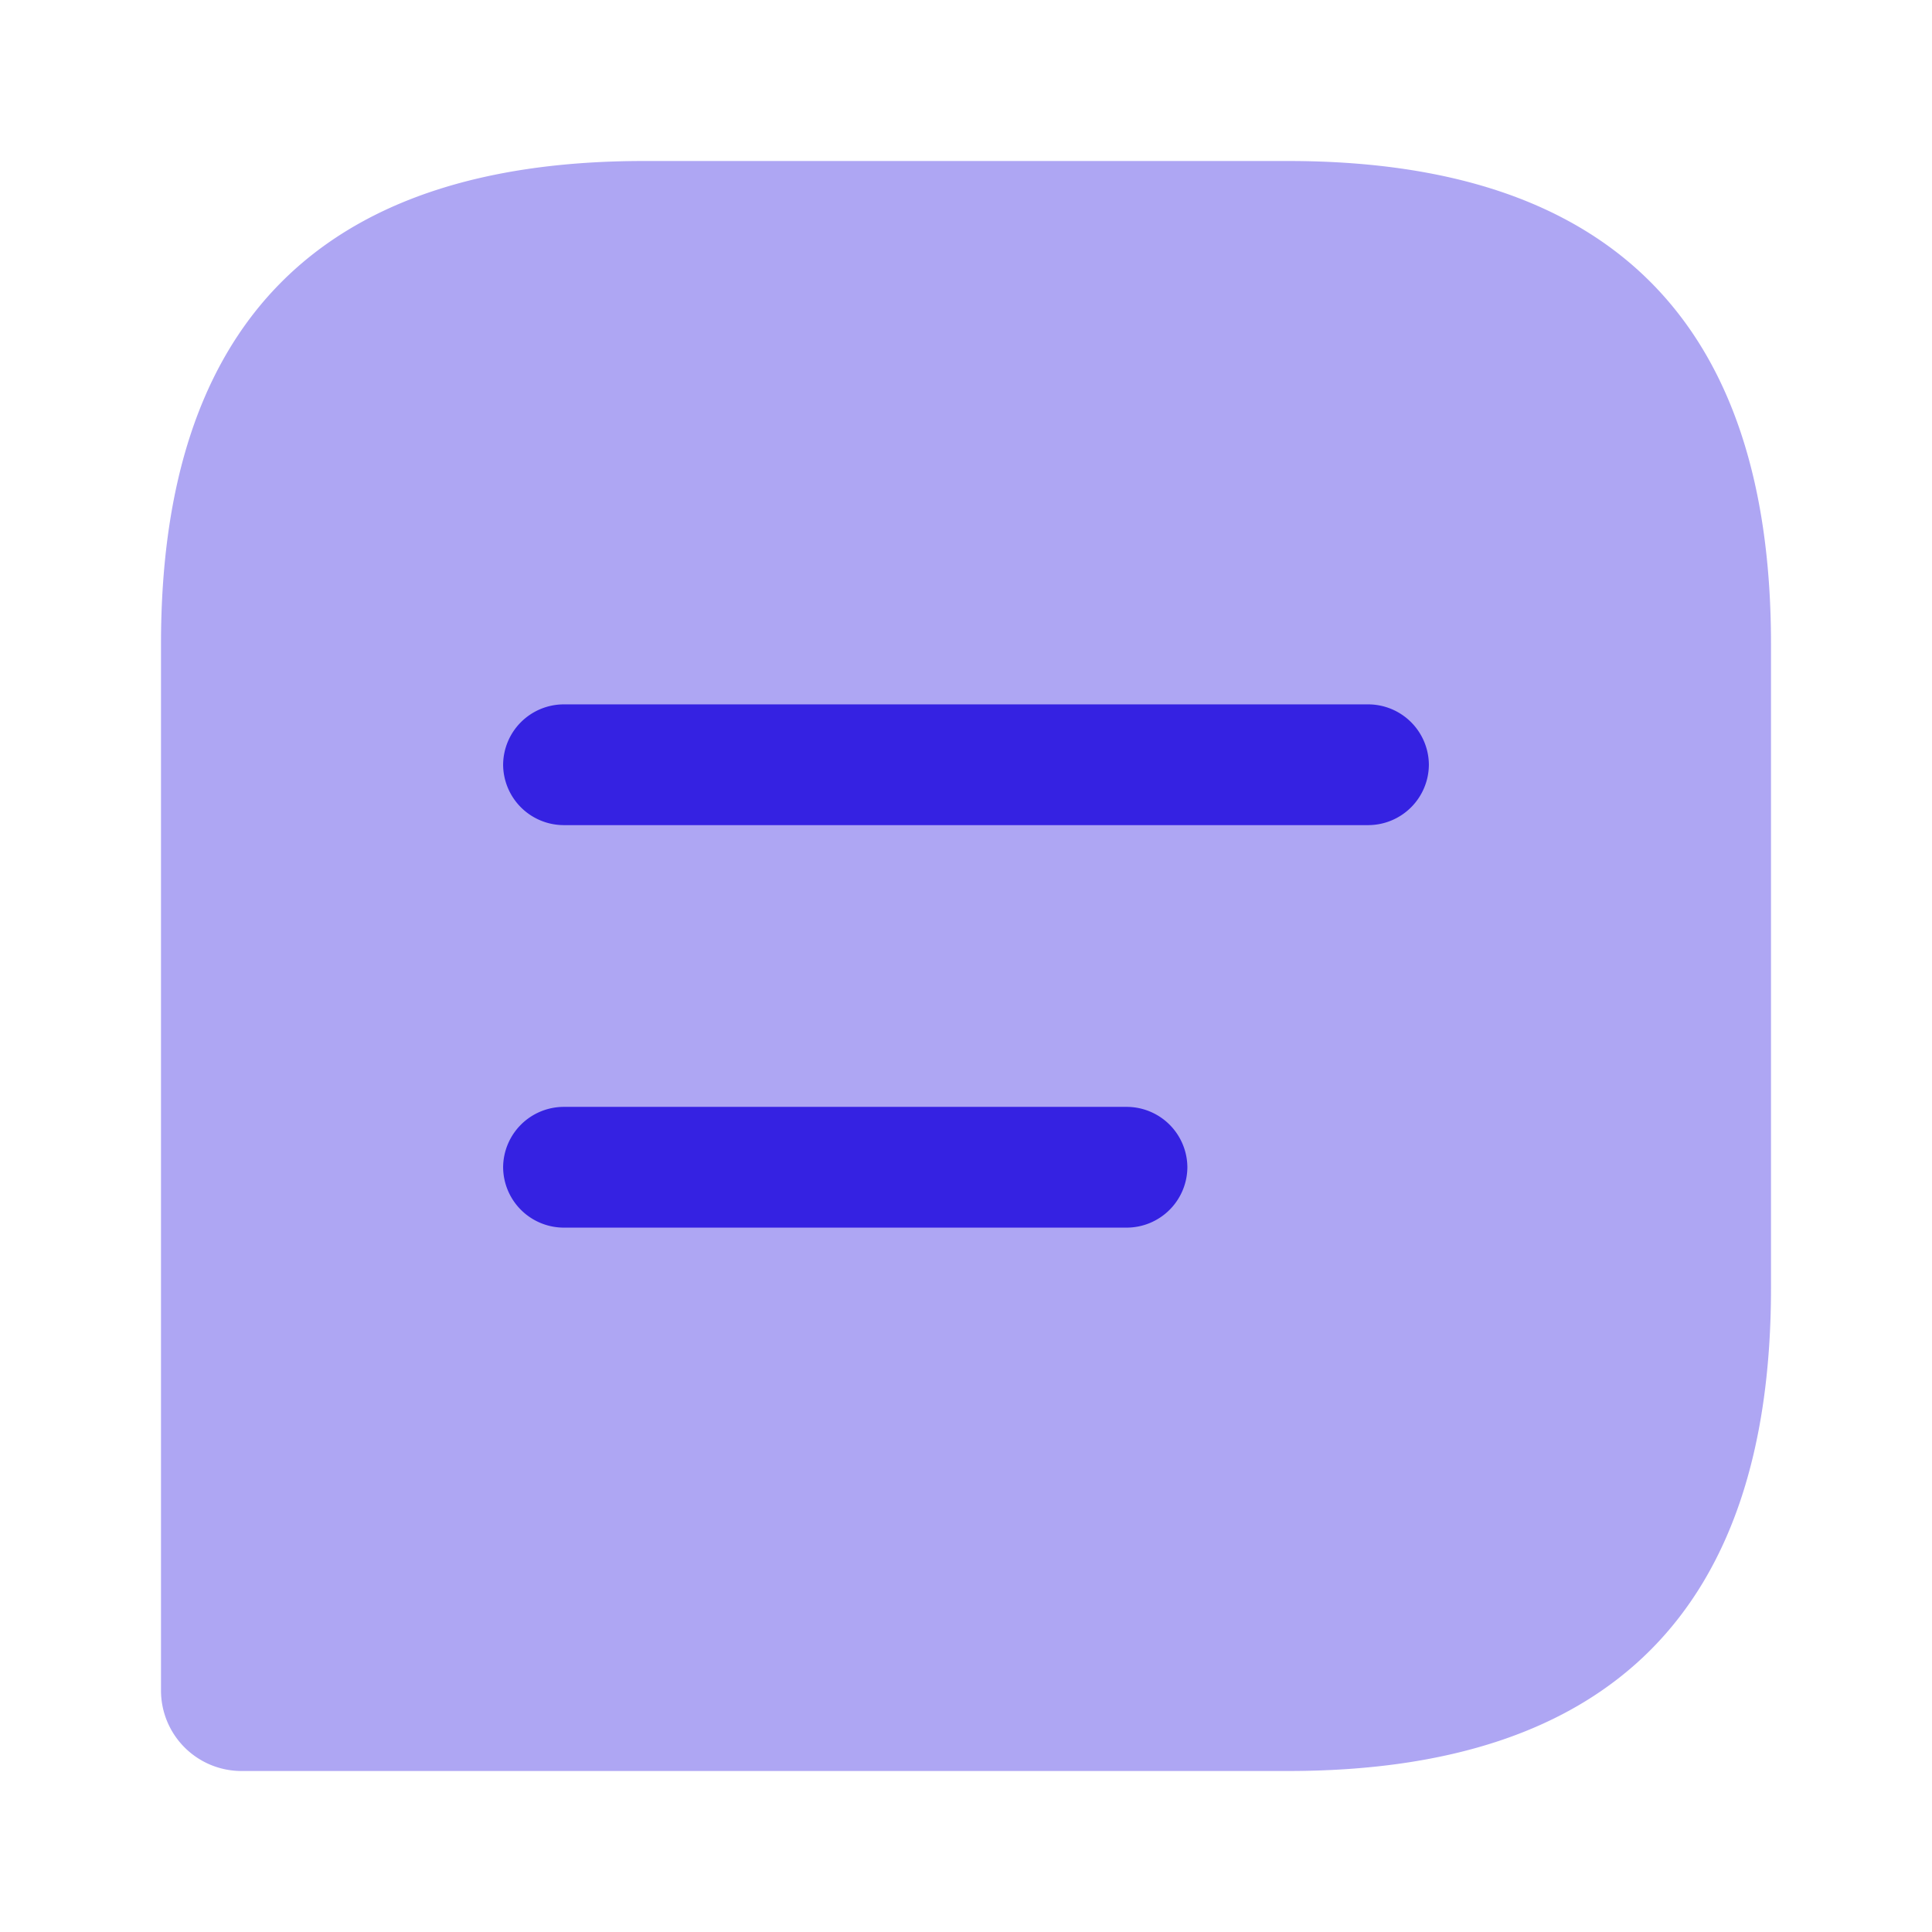 <svg id="vuesax_bulk_message-text" data-name="vuesax/bulk/message-text" xmlns="http://www.w3.org/2000/svg" width="24" height="24" viewBox="0 0 24 24">
  <g id="message-text">
    <path id="Vector" d="M0,0H24V24H0Z" fill="none" opacity="0"/>
    <path id="Vector-2" data-name="Vector" d="M14,0H6Q0,0,0,6V19a1,1,0,0,0,1,1H14q6,0,6-6V6Q20,0,14,0Z" transform="translate(2 2)" fill="#3522e2" opacity="0.4"/>
    <g id="Group" transform="translate(6.25 8.75)">
      <path id="Vector-3" data-name="Vector" d="M10.75,0H.75A.755.755,0,0,0,0,.75a.755.755,0,0,0,.75.75h10A.755.755,0,0,0,11.5.75.755.755,0,0,0,10.75,0Z" fill="#3522e2"/>
      <path id="Vector-4" data-name="Vector" d="M7.75,0h-7A.755.755,0,0,0,0,.75a.755.755,0,0,0,.75.75h7A.755.755,0,0,0,8.5.75.755.755,0,0,0,7.75,0Z" transform="translate(0 5)" fill="#3522e2"/>
    </g>
  </g>
</svg>
